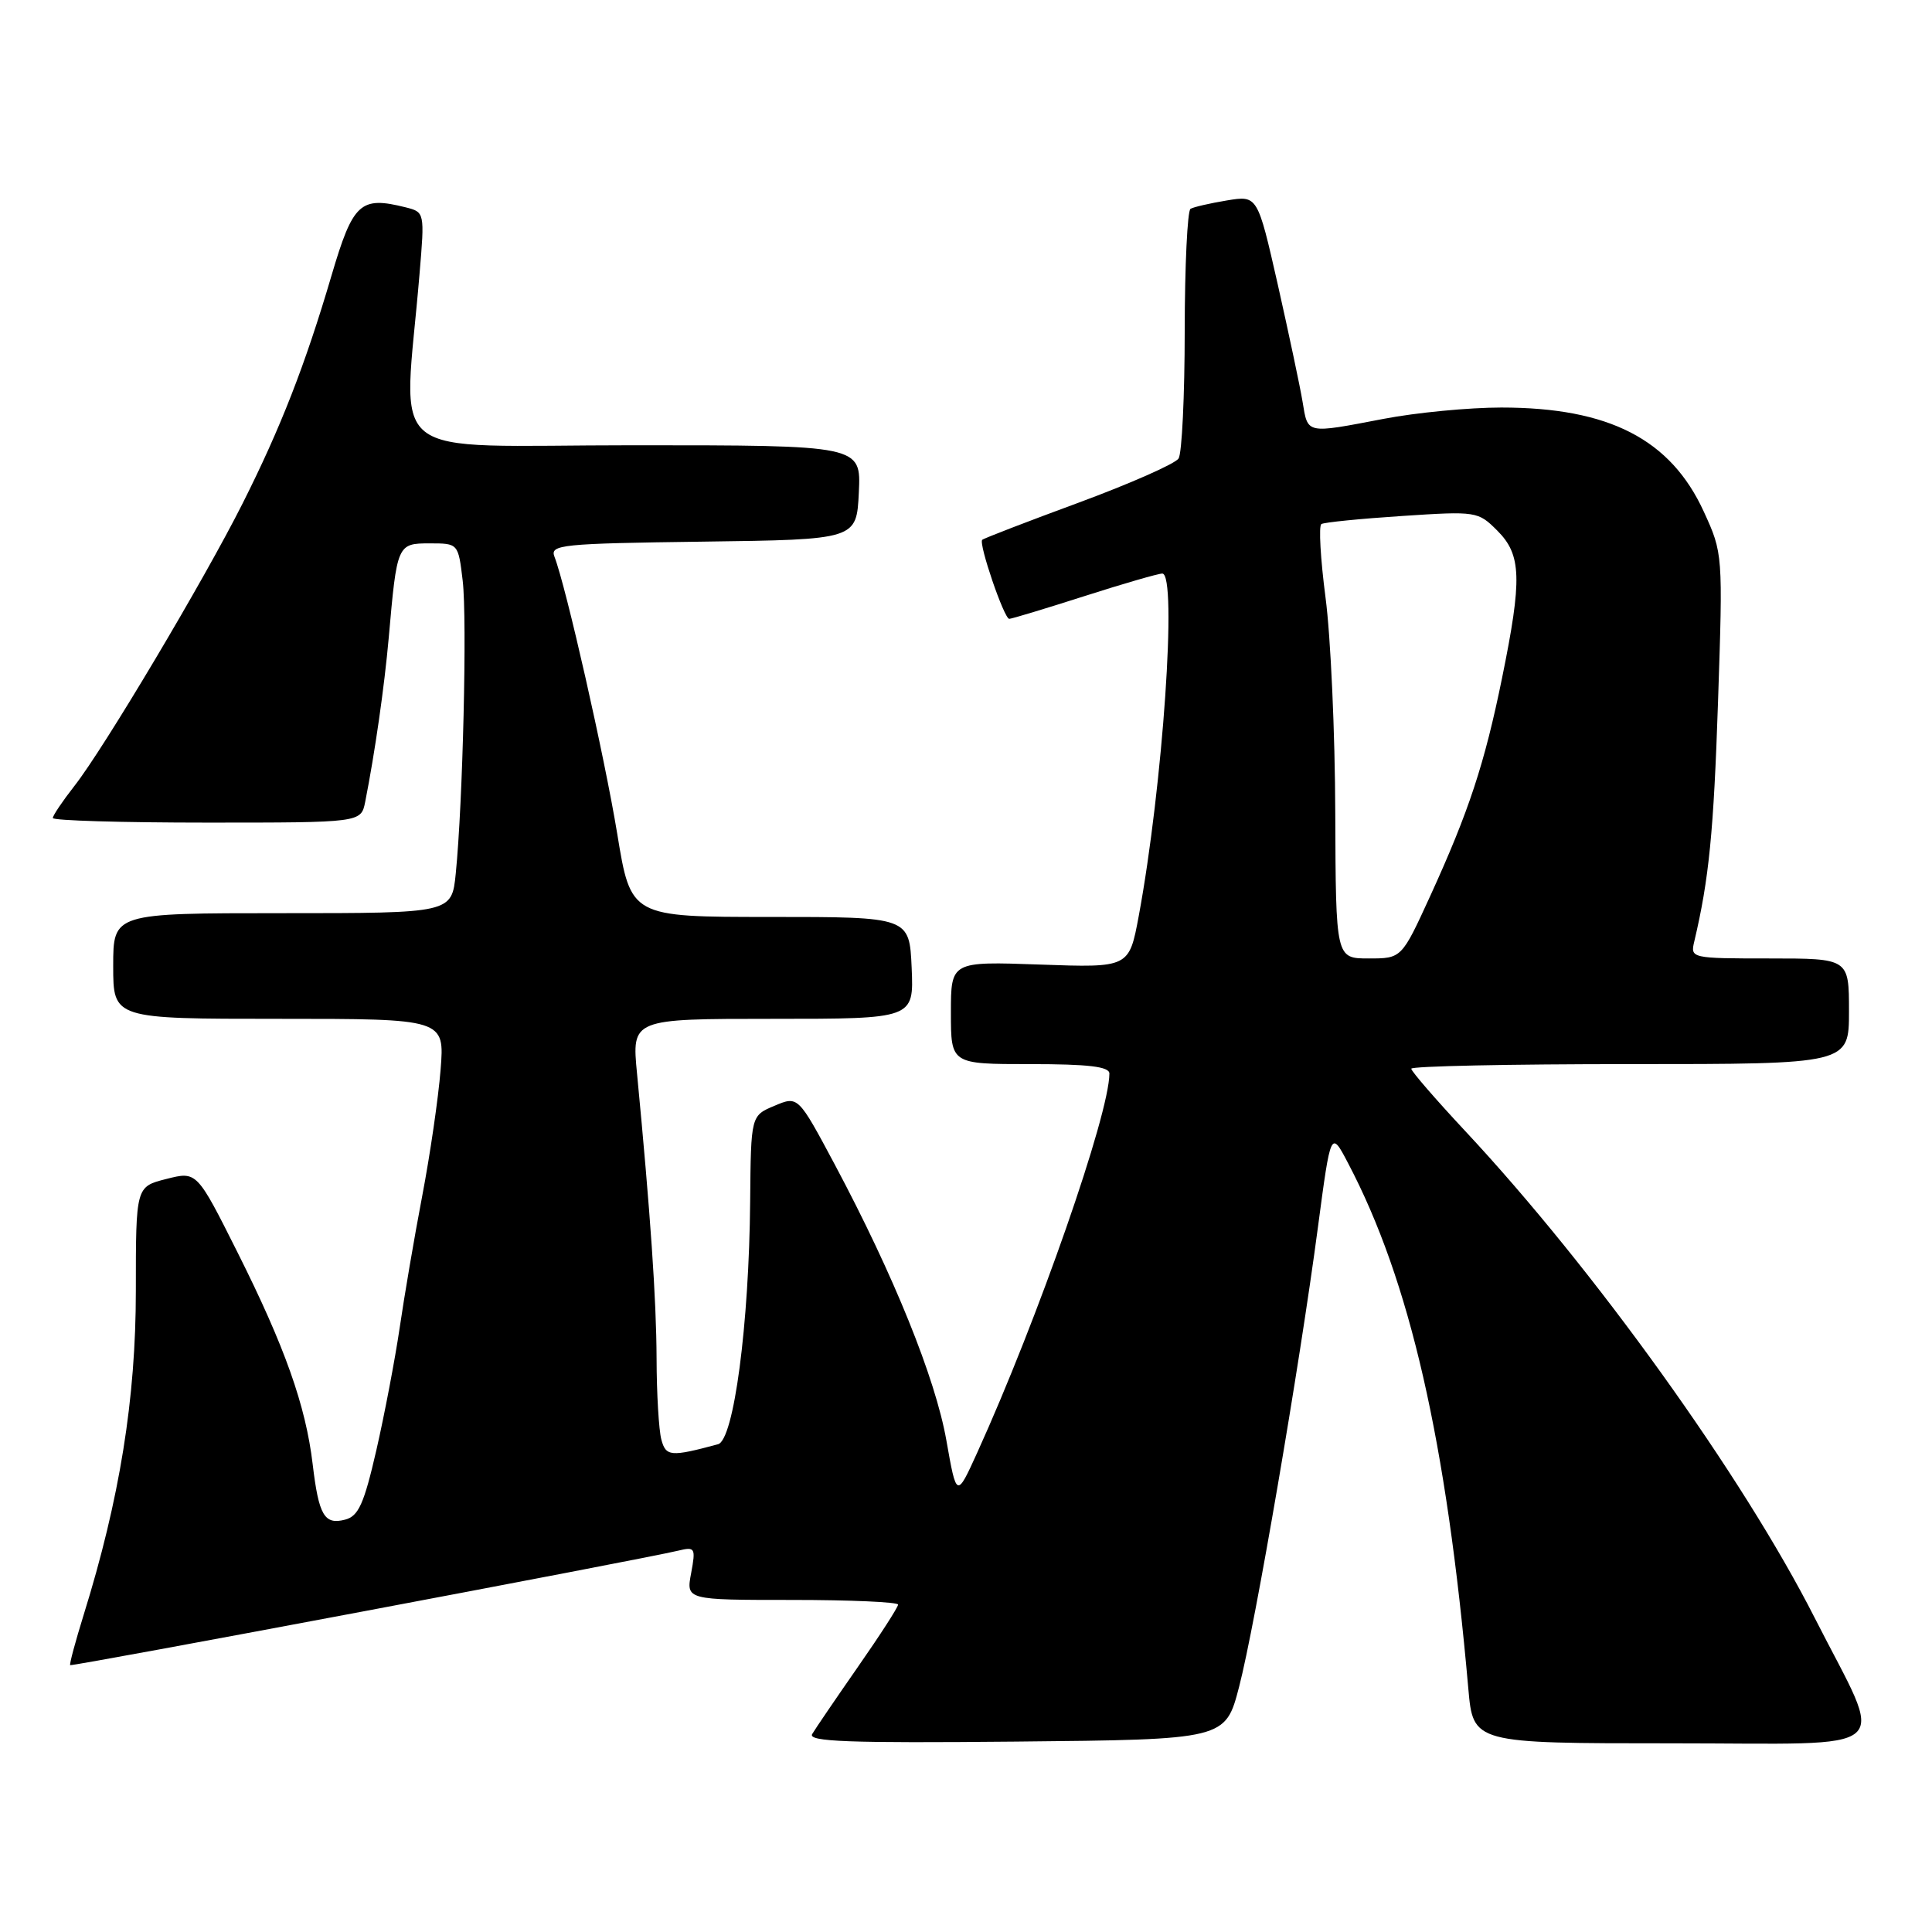 <?xml version="1.0" encoding="UTF-8" standalone="no"?>
<!DOCTYPE svg PUBLIC "-//W3C//DTD SVG 1.1//EN" "http://www.w3.org/Graphics/SVG/1.1/DTD/svg11.dtd" >
<svg xmlns="http://www.w3.org/2000/svg" xmlns:xlink="http://www.w3.org/1999/xlink" version="1.1" viewBox="0 0 256 256">
 <g >
 <path fill="currentColor"
d=" M 164.19 223.50 C 166.32 215.30 172.19 181.08 174.63 162.63 C 176.34 149.76 176.34 149.76 178.63 154.13 C 186.82 169.71 191.67 190.92 194.56 223.75 C 195.20 231.00 195.20 231.00 221.55 231.00 C 251.93 231.00 249.84 232.83 240.48 214.42 C 230.92 195.59 211.19 168.11 194.14 149.86 C 190.21 145.65 187.00 141.94 187.00 141.61 C 187.00 141.27 200.05 141.00 216.00 141.00 C 245.00 141.00 245.00 141.00 245.00 134.00 C 245.00 127.00 245.00 127.00 234.48 127.00 C 224.08 127.00 223.97 126.97 224.50 124.75 C 226.45 116.50 227.07 110.27 227.65 92.92 C 228.30 73.44 228.29 73.31 225.77 67.81 C 221.37 58.20 213.21 54.00 198.93 54.00 C 194.66 54.00 187.65 54.67 183.34 55.50 C 172.98 57.48 173.31 57.55 172.60 53.25 C 172.26 51.19 170.77 44.19 169.31 37.69 C 166.63 25.89 166.63 25.89 162.57 26.56 C 160.33 26.93 158.16 27.43 157.75 27.67 C 157.34 27.92 156.99 35.18 156.98 43.81 C 156.98 52.44 156.61 60.06 156.17 60.75 C 155.74 61.44 149.78 64.07 142.94 66.60 C 136.10 69.12 130.34 71.34 130.15 71.53 C 129.64 72.02 133.05 82.00 133.73 82.00 C 134.04 82.00 138.51 80.65 143.66 79.00 C 148.81 77.35 153.47 76.00 154.01 76.00 C 156.02 76.00 154.08 104.18 150.89 121.37 C 149.61 128.23 149.61 128.23 137.81 127.81 C 126.00 127.39 126.00 127.39 126.00 134.20 C 126.00 141.00 126.00 141.00 136.50 141.00 C 144.23 141.00 147.00 141.33 147.00 142.25 C 146.99 147.66 137.54 174.76 129.48 192.50 C 126.75 198.50 126.75 198.50 125.40 190.86 C 123.95 182.62 118.42 168.96 110.63 154.34 C 105.75 145.20 105.75 145.20 102.63 146.52 C 99.50 147.83 99.50 147.83 99.40 159.17 C 99.26 175.48 97.24 190.81 95.14 191.37 C 88.87 193.06 88.23 193.00 87.63 190.74 C 87.30 189.51 87.01 184.68 87.00 180.00 C 86.97 172.18 86.19 160.86 84.41 142.25 C 83.71 135.00 83.71 135.00 102.40 135.00 C 121.09 135.00 121.09 135.00 120.80 128.25 C 120.50 121.50 120.50 121.50 102.05 121.50 C 83.59 121.50 83.59 121.50 81.79 110.50 C 80.11 100.27 75.00 77.71 73.47 73.77 C 72.85 72.17 74.33 72.02 93.15 71.77 C 113.50 71.50 113.50 71.50 113.80 65.25 C 114.10 59.00 114.10 59.00 83.92 59.00 C 50.10 59.00 53.48 61.71 55.59 36.30 C 56.28 28.13 56.27 28.11 53.74 27.47 C 47.74 25.97 46.78 26.85 43.93 36.50 C 40.44 48.36 37.18 56.71 32.15 66.70 C 27.05 76.85 13.72 99.24 9.86 104.14 C 8.29 106.15 7.00 108.06 7.00 108.39 C 7.00 108.73 16.19 109.00 27.42 109.00 C 47.84 109.00 47.84 109.00 48.39 106.25 C 49.68 99.73 50.93 91.01 51.51 84.50 C 52.60 72.11 52.64 72.00 56.94 72.00 C 60.72 72.00 60.72 72.00 61.31 76.95 C 61.91 82.04 61.33 106.40 60.39 115.75 C 59.86 121.00 59.86 121.00 37.43 121.00 C 15.00 121.00 15.00 121.00 15.00 128.00 C 15.00 135.00 15.00 135.00 36.96 135.00 C 58.92 135.00 58.92 135.00 58.38 141.75 C 58.09 145.46 56.99 153.00 55.94 158.50 C 54.89 164.00 53.55 171.88 52.95 176.00 C 52.34 180.12 50.96 187.39 49.87 192.15 C 48.23 199.29 47.50 200.90 45.73 201.36 C 42.98 202.08 42.24 200.81 41.43 194.01 C 40.51 186.25 37.74 178.45 31.49 165.98 C 26.08 155.19 26.08 155.19 22.04 156.22 C 18.00 157.24 18.00 157.24 18.00 171.04 C 18.00 185.35 15.86 198.63 11.09 213.96 C 9.99 217.51 9.18 220.51 9.30 220.64 C 9.52 220.85 85.07 206.63 89.87 205.47 C 92.11 204.93 92.20 205.10 91.58 208.45 C 90.91 212.00 90.91 212.00 104.95 212.00 C 112.68 212.00 119.00 212.28 119.00 212.62 C 119.00 212.96 116.61 216.67 113.68 220.87 C 110.76 225.07 108.03 229.07 107.62 229.77 C 107.01 230.78 112.44 230.98 134.62 230.77 C 162.37 230.50 162.37 230.50 164.19 223.50 Z  M 176.93 107.75 C 176.90 97.16 176.32 84.31 175.64 79.18 C 174.97 74.06 174.72 69.67 175.09 69.44 C 175.46 69.21 180.28 68.73 185.79 68.37 C 195.64 67.72 195.85 67.76 198.40 70.31 C 201.61 73.52 201.71 76.69 199.03 89.84 C 196.71 101.21 194.63 107.53 189.50 118.75 C 185.72 127.00 185.72 127.00 181.36 127.00 C 177.00 127.00 177.00 127.00 176.93 107.75 Z "/>
</g>
</svg>